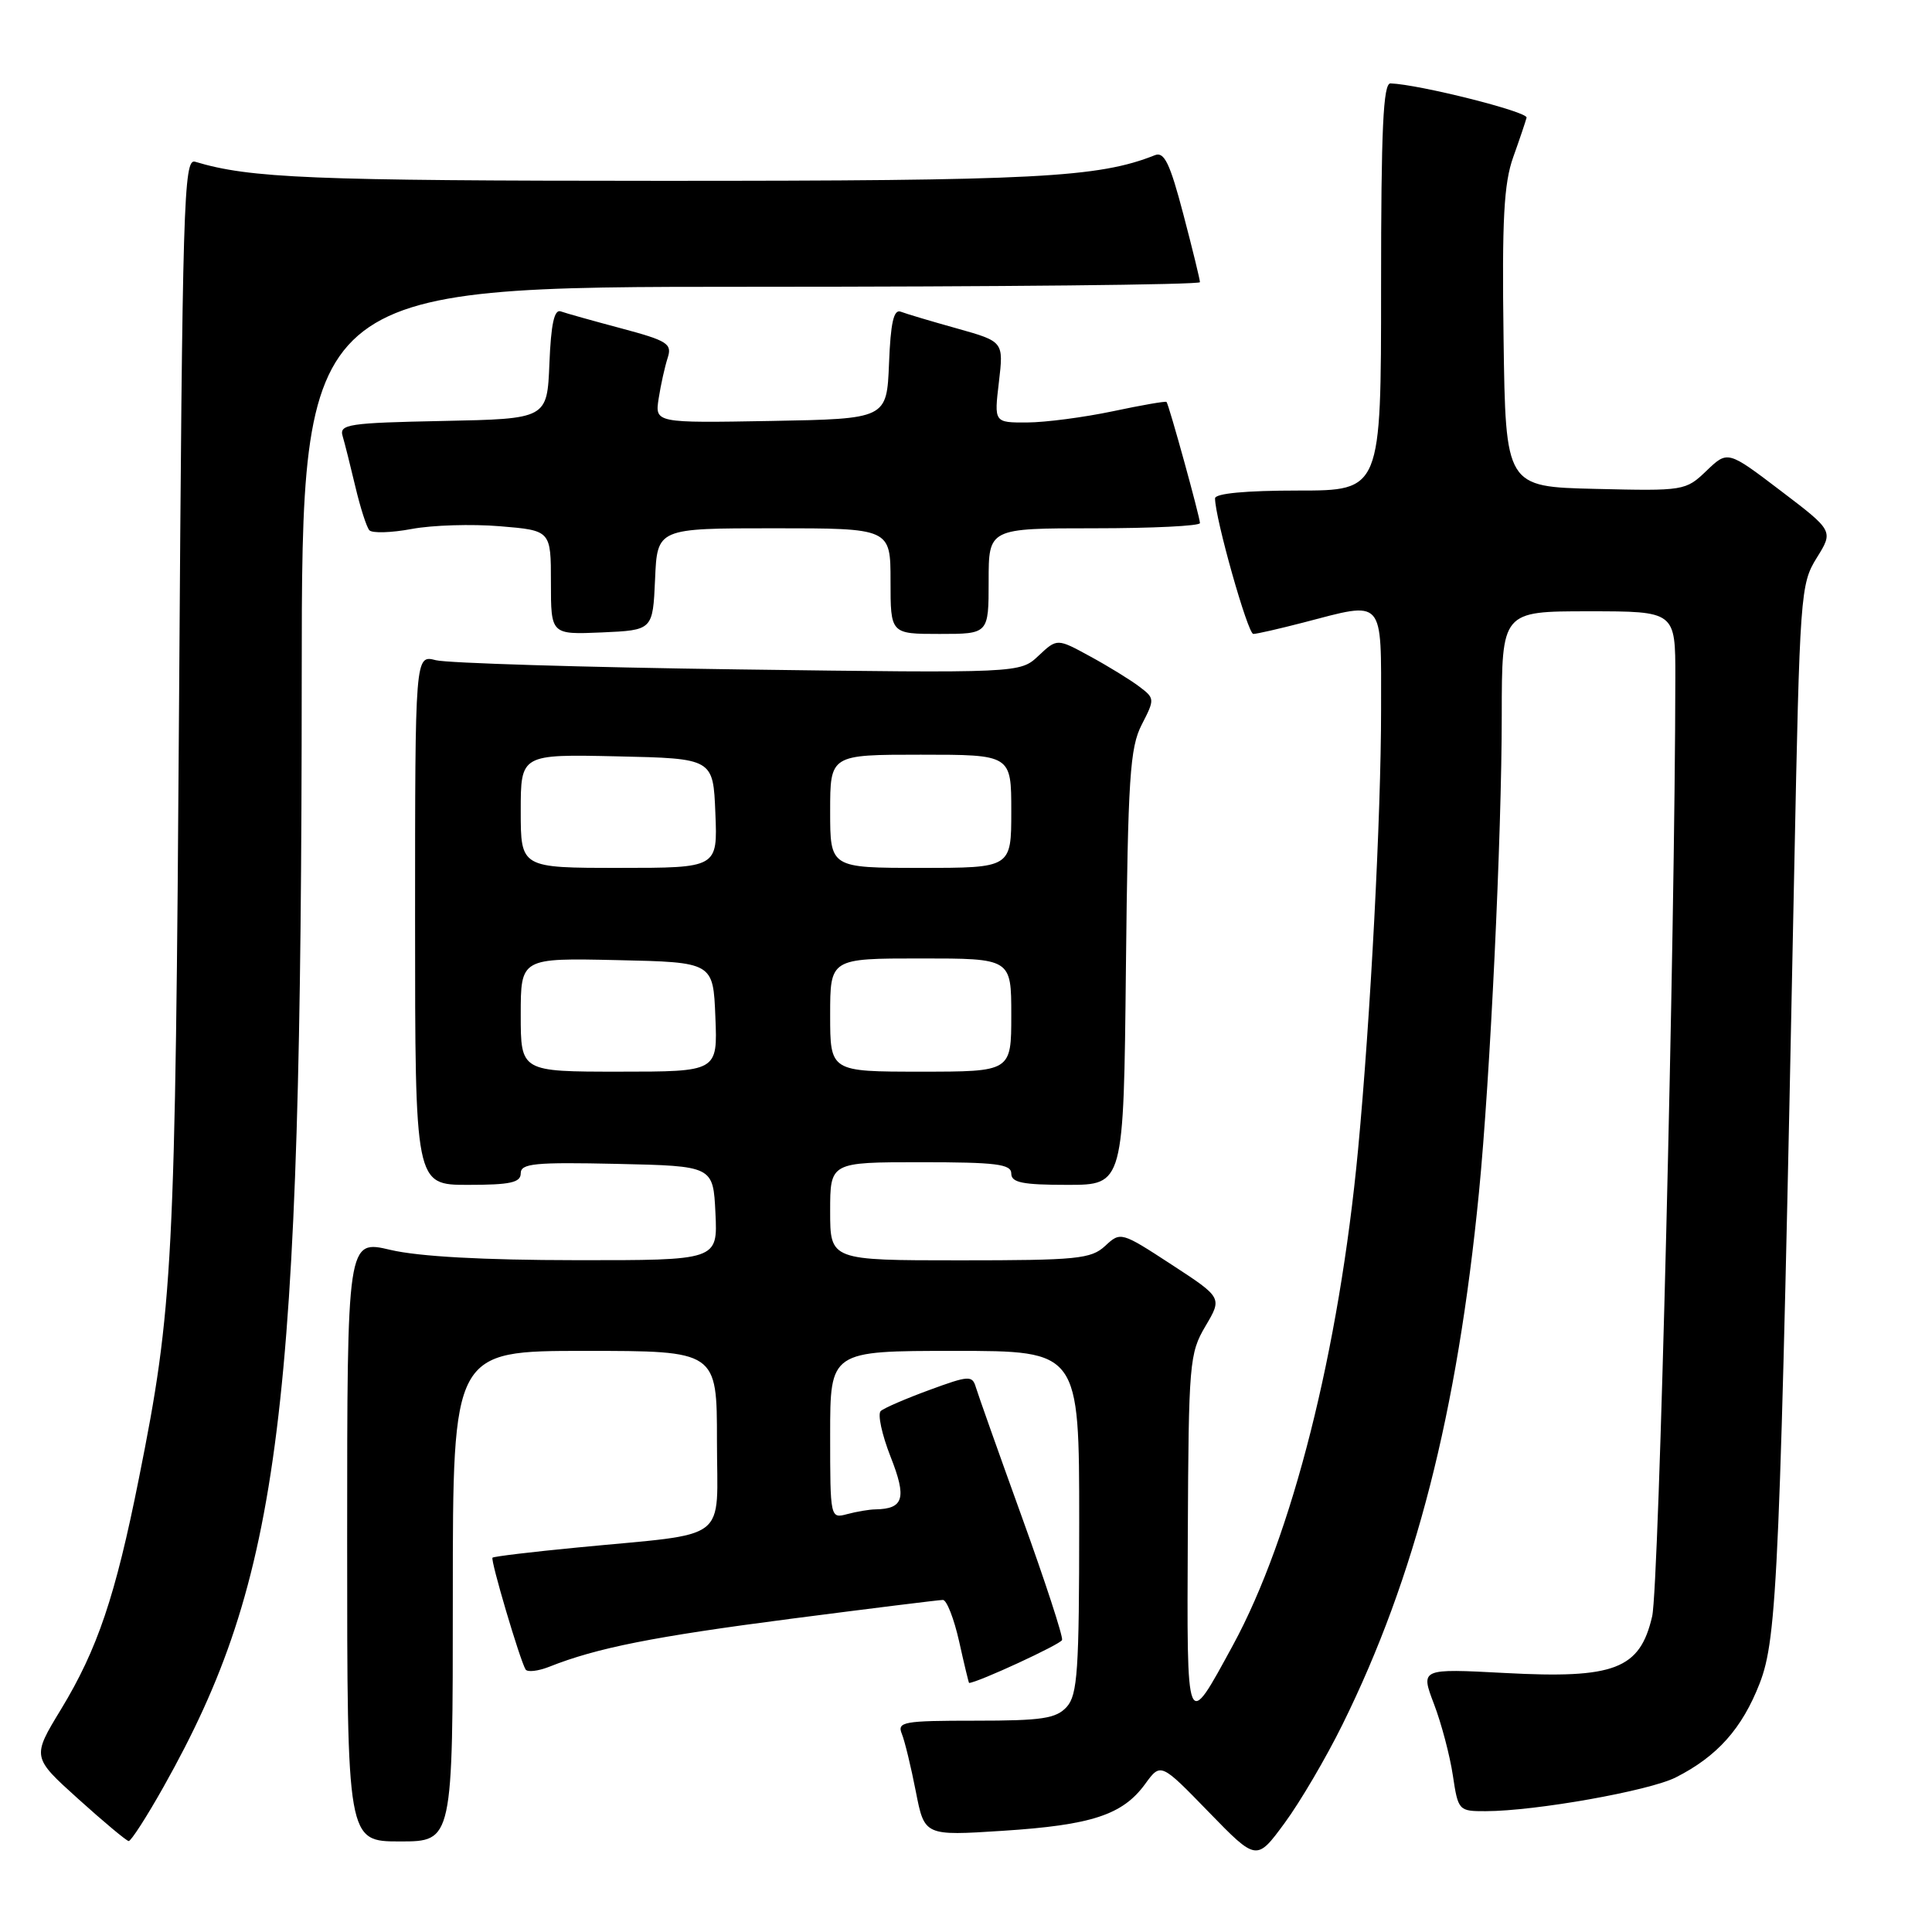 <?xml version="1.0" encoding="UTF-8" standalone="no"?>
<!DOCTYPE svg PUBLIC "-//W3C//DTD SVG 1.1//EN" "http://www.w3.org/Graphics/SVG/1.1/DTD/svg11.dtd" >
<svg xmlns="http://www.w3.org/2000/svg" xmlns:xlink="http://www.w3.org/1999/xlink" version="1.1" viewBox="0 0 256 256">
 <g >
 <path fill="currentColor"
d=" M 177.89 228.50 C 187.54 208.95 193.09 187.31 195.97 158.00 C 197.45 142.92 198.99 110.77 198.99 94.75 C 199.00 81.00 199.00 81.00 210.50 81.00 C 222.00 81.00 222.00 81.00 221.99 89.75 C 221.96 123.86 219.83 210.28 218.92 214.17 C 217.30 221.18 213.95 222.46 199.41 221.68 C 188.22 221.09 188.22 221.09 190.01 225.79 C 191.00 228.38 192.12 232.64 192.51 235.25 C 193.21 239.92 193.29 240.00 196.86 239.99 C 203.45 239.98 218.51 237.30 222.04 235.52 C 227.54 232.74 230.83 229.05 233.16 223.07 C 235.51 217.01 235.87 208.72 237.75 115.00 C 238.48 78.65 238.57 77.39 240.72 73.93 C 242.95 70.35 242.95 70.35 235.94 65.02 C 228.93 59.69 228.93 59.69 226.12 62.38 C 223.36 65.03 223.15 65.06 211.41 64.78 C 199.50 64.50 199.50 64.50 199.23 44.82 C 199.01 29.08 199.27 24.29 200.51 20.82 C 201.36 18.45 202.15 16.09 202.28 15.59 C 202.47 14.81 188.07 11.19 184.25 11.05 C 183.28 11.01 183.00 17.04 183.00 38.00 C 183.00 65.00 183.00 65.00 172.00 65.00 C 165.08 65.00 161.00 65.38 161.00 66.04 C 161.00 68.65 165.34 84.00 166.07 84.00 C 166.53 84.00 169.49 83.32 172.66 82.50 C 183.56 79.66 183.00 79.04 183.00 94.04 C 183.00 108.08 181.60 134.84 179.95 152.34 C 177.44 178.92 171.21 203.59 163.37 218.00 C 157.13 229.45 157.27 229.78 157.39 203.32 C 157.50 180.57 157.60 179.33 159.73 175.72 C 161.96 171.95 161.96 171.95 155.23 167.56 C 148.56 163.21 148.48 163.19 146.44 165.09 C 144.57 166.82 142.73 167.00 127.19 167.00 C 110.00 167.00 110.00 167.00 110.00 160.50 C 110.00 154.00 110.00 154.00 122.00 154.00 C 132.00 154.00 134.00 154.25 134.00 155.50 C 134.00 156.70 135.49 157.00 141.44 157.00 C 148.89 157.00 148.89 157.00 149.19 128.25 C 149.46 103.01 149.72 99.08 151.28 96.03 C 153.03 92.63 153.02 92.53 150.95 90.97 C 149.79 90.09 146.87 88.29 144.46 86.98 C 140.07 84.58 140.07 84.58 137.61 86.89 C 135.16 89.20 135.16 89.20 97.83 88.70 C 77.30 88.42 59.26 87.87 57.75 87.48 C 55.00 86.77 55.00 86.77 55.00 121.88 C 55.00 157.00 55.00 157.00 62.00 157.00 C 67.62 157.00 69.00 156.70 69.00 155.47 C 69.00 154.16 70.85 153.98 81.75 154.22 C 94.50 154.50 94.50 154.50 94.80 160.75 C 95.10 167.00 95.10 167.00 76.30 166.98 C 64.05 166.97 55.50 166.50 51.75 165.62 C 46.00 164.26 46.00 164.26 46.00 204.13 C 46.00 244.00 46.00 244.00 53.00 244.00 C 60.00 244.00 60.00 244.00 60.00 211.50 C 60.00 179.00 60.00 179.00 77.50 179.00 C 95.00 179.00 95.00 179.00 95.00 190.91 C 95.00 204.60 97.01 203.06 76.53 205.05 C 70.49 205.63 65.42 206.24 65.26 206.40 C 64.96 206.70 68.88 219.94 69.64 221.21 C 69.88 221.60 71.29 221.44 72.79 220.85 C 79.08 218.35 86.58 216.86 104.76 214.50 C 115.36 213.13 124.44 212.00 124.94 212.00 C 125.44 212.00 126.41 214.47 127.09 217.50 C 127.76 220.53 128.36 223.00 128.41 223.00 C 129.59 222.94 140.54 217.88 140.73 217.31 C 140.88 216.86 138.48 209.52 135.40 201.00 C 132.32 192.47 129.58 184.74 129.30 183.80 C 128.83 182.23 128.37 182.26 123.15 184.18 C 120.04 185.32 117.14 186.57 116.70 186.97 C 116.27 187.37 116.85 190.08 118.00 193.01 C 120.17 198.51 119.77 199.93 116.00 200.00 C 115.17 200.01 113.49 200.30 112.25 200.63 C 110.02 201.23 110.00 201.16 110.00 190.12 C 110.00 179.00 110.00 179.00 126.50 179.00 C 143.00 179.00 143.00 179.00 143.00 201.67 C 143.00 221.36 142.78 224.58 141.35 226.17 C 139.94 227.72 138.09 228.00 129.24 228.00 C 119.68 228.00 118.85 228.15 119.50 229.75 C 119.89 230.71 120.72 234.15 121.35 237.38 C 122.50 243.26 122.50 243.26 132.88 242.59 C 144.65 241.83 148.75 240.48 151.73 236.40 C 153.80 233.55 153.80 233.55 160.15 240.09 C 166.50 246.62 166.50 246.62 170.22 241.56 C 172.27 238.78 175.72 232.90 177.89 228.50 Z  M 21.68 236.75 C 37.26 209.02 39.95 187.46 39.98 89.75 C 40.00 38.00 40.00 38.00 99.50 38.00 C 132.23 38.00 159.00 37.73 159.00 37.39 C 159.00 37.06 158.01 32.99 156.79 28.36 C 155.03 21.66 154.27 20.07 153.04 20.56 C 145.54 23.54 137.34 23.97 87.50 23.96 C 41.23 23.95 33.10 23.62 25.85 21.43 C 24.34 20.97 24.17 26.65 23.73 92.72 C 23.23 167.73 22.94 173.24 18.41 195.87 C 15.29 211.51 12.92 218.53 8.08 226.50 C 4.23 232.83 4.23 232.83 10.36 238.36 C 13.74 241.41 16.75 243.92 17.05 243.95 C 17.35 243.98 19.44 240.74 21.68 236.75 Z  M 86.80 76.75 C 87.09 70.00 87.09 70.00 102.55 70.00 C 118.00 70.00 118.00 70.00 118.00 77.00 C 118.00 84.00 118.00 84.00 124.50 84.00 C 131.00 84.00 131.00 84.00 131.00 77.00 C 131.00 70.00 131.00 70.00 145.00 70.00 C 152.70 70.00 159.00 69.69 159.00 69.31 C 159.00 68.52 154.89 53.62 154.57 53.26 C 154.46 53.13 151.24 53.69 147.43 54.50 C 143.62 55.30 138.53 55.97 136.11 55.98 C 131.72 56.00 131.72 56.00 132.36 50.63 C 132.99 45.26 132.99 45.26 126.80 43.52 C 123.39 42.57 120.04 41.57 119.35 41.30 C 118.42 40.95 118.01 42.77 117.80 48.16 C 117.50 55.50 117.50 55.50 102.14 55.78 C 86.77 56.05 86.77 56.05 87.28 52.78 C 87.56 50.97 88.10 48.56 88.47 47.42 C 89.08 45.55 88.46 45.15 82.32 43.51 C 78.57 42.51 74.96 41.50 74.30 41.26 C 73.44 40.95 73.01 42.96 72.80 48.16 C 72.50 55.50 72.50 55.50 58.69 55.78 C 46.17 56.03 44.93 56.22 45.40 57.78 C 45.68 58.73 46.44 61.75 47.09 64.50 C 47.74 67.25 48.57 69.84 48.94 70.26 C 49.31 70.67 51.84 70.60 54.56 70.09 C 57.28 69.58 62.54 69.42 66.25 69.73 C 73.00 70.29 73.00 70.29 73.00 77.19 C 73.00 84.09 73.00 84.09 79.75 83.80 C 86.50 83.50 86.50 83.50 86.80 76.75 Z  M 69.00 134.47 C 69.00 126.94 69.00 126.94 81.75 127.22 C 94.50 127.50 94.50 127.50 94.79 134.75 C 95.09 142.00 95.09 142.00 82.04 142.00 C 69.00 142.00 69.00 142.00 69.00 134.47 Z  M 110.00 134.50 C 110.00 127.00 110.00 127.00 122.00 127.00 C 134.00 127.00 134.00 127.00 134.00 134.50 C 134.00 142.00 134.00 142.00 122.00 142.00 C 110.00 142.00 110.00 142.00 110.00 134.50 Z  M 69.00 107.47 C 69.00 99.94 69.00 99.94 81.75 100.22 C 94.50 100.50 94.50 100.50 94.79 107.75 C 95.09 115.00 95.09 115.00 82.04 115.00 C 69.00 115.00 69.00 115.00 69.00 107.47 Z  M 110.00 107.50 C 110.00 100.00 110.00 100.00 122.00 100.00 C 134.00 100.00 134.00 100.00 134.00 107.50 C 134.00 115.00 134.00 115.00 122.00 115.00 C 110.00 115.00 110.00 115.00 110.00 107.50 Z "/>
</g>
</svg>
